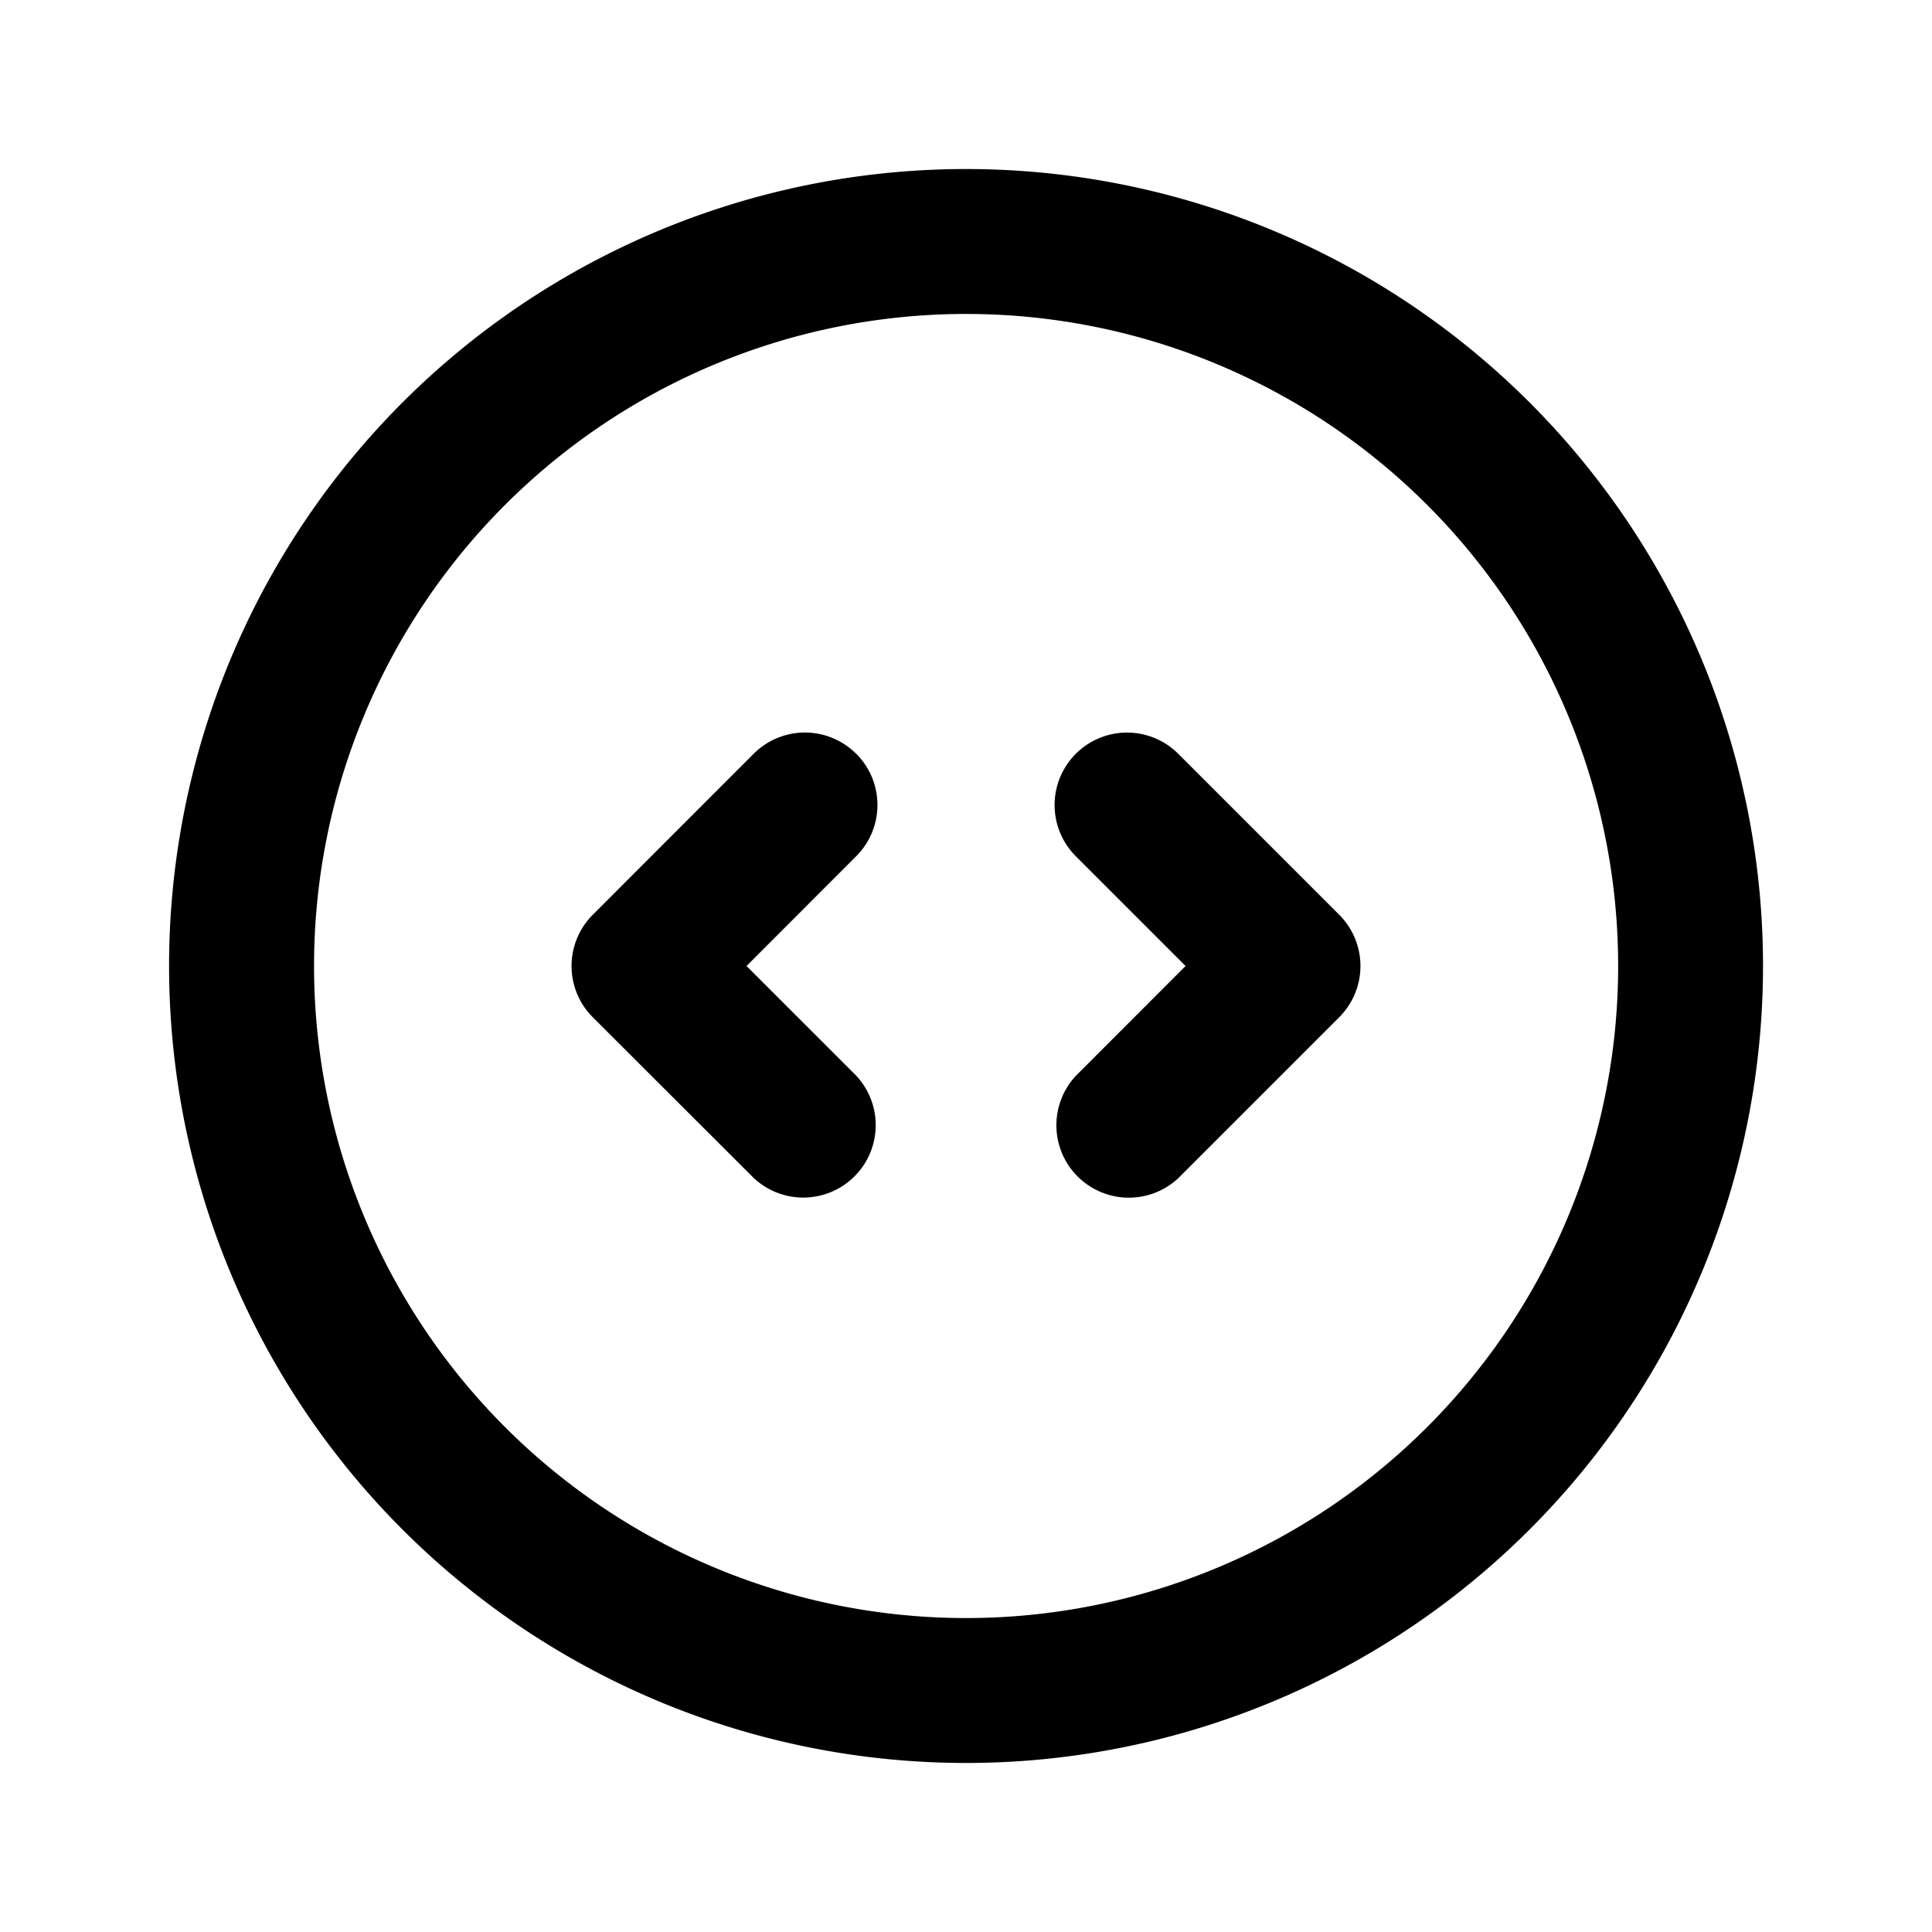 <svg xmlns="http://www.w3.org/2000/svg" viewBox="0 0 20 20">
<path
        fill-rule="evenodd"
        d="M6.843 2.378a8.25 8.25 0 1 1 6.315 15.244A8.25 8.25 0 0 1 6.843 2.378Zm3.158.872a6.75 6.75 0 1 0 0 13.5 6.75 6.75 0 0 0 0-13.5ZM8.864 7.803a.75.75 0 0 1 0 1.06L7.728 10l1.136 1.136a.75.75 0 0 1-1.06 1.06L6.136 10.53a.75.75 0 0 1 0-1.06l1.666-1.667a.75.75 0 0 1 1.061 0Zm2.273 0a.75.75 0 0 1 1.06 0l1.667 1.667a.75.75 0 0 1 0 1.06l-1.667 1.667a.75.75 0 0 1-1.06-1.06L12.273 10l-1.136-1.136a.75.75 0 0 1 0-1.061Z"
        clip-rule="evenodd"
      />
</svg>